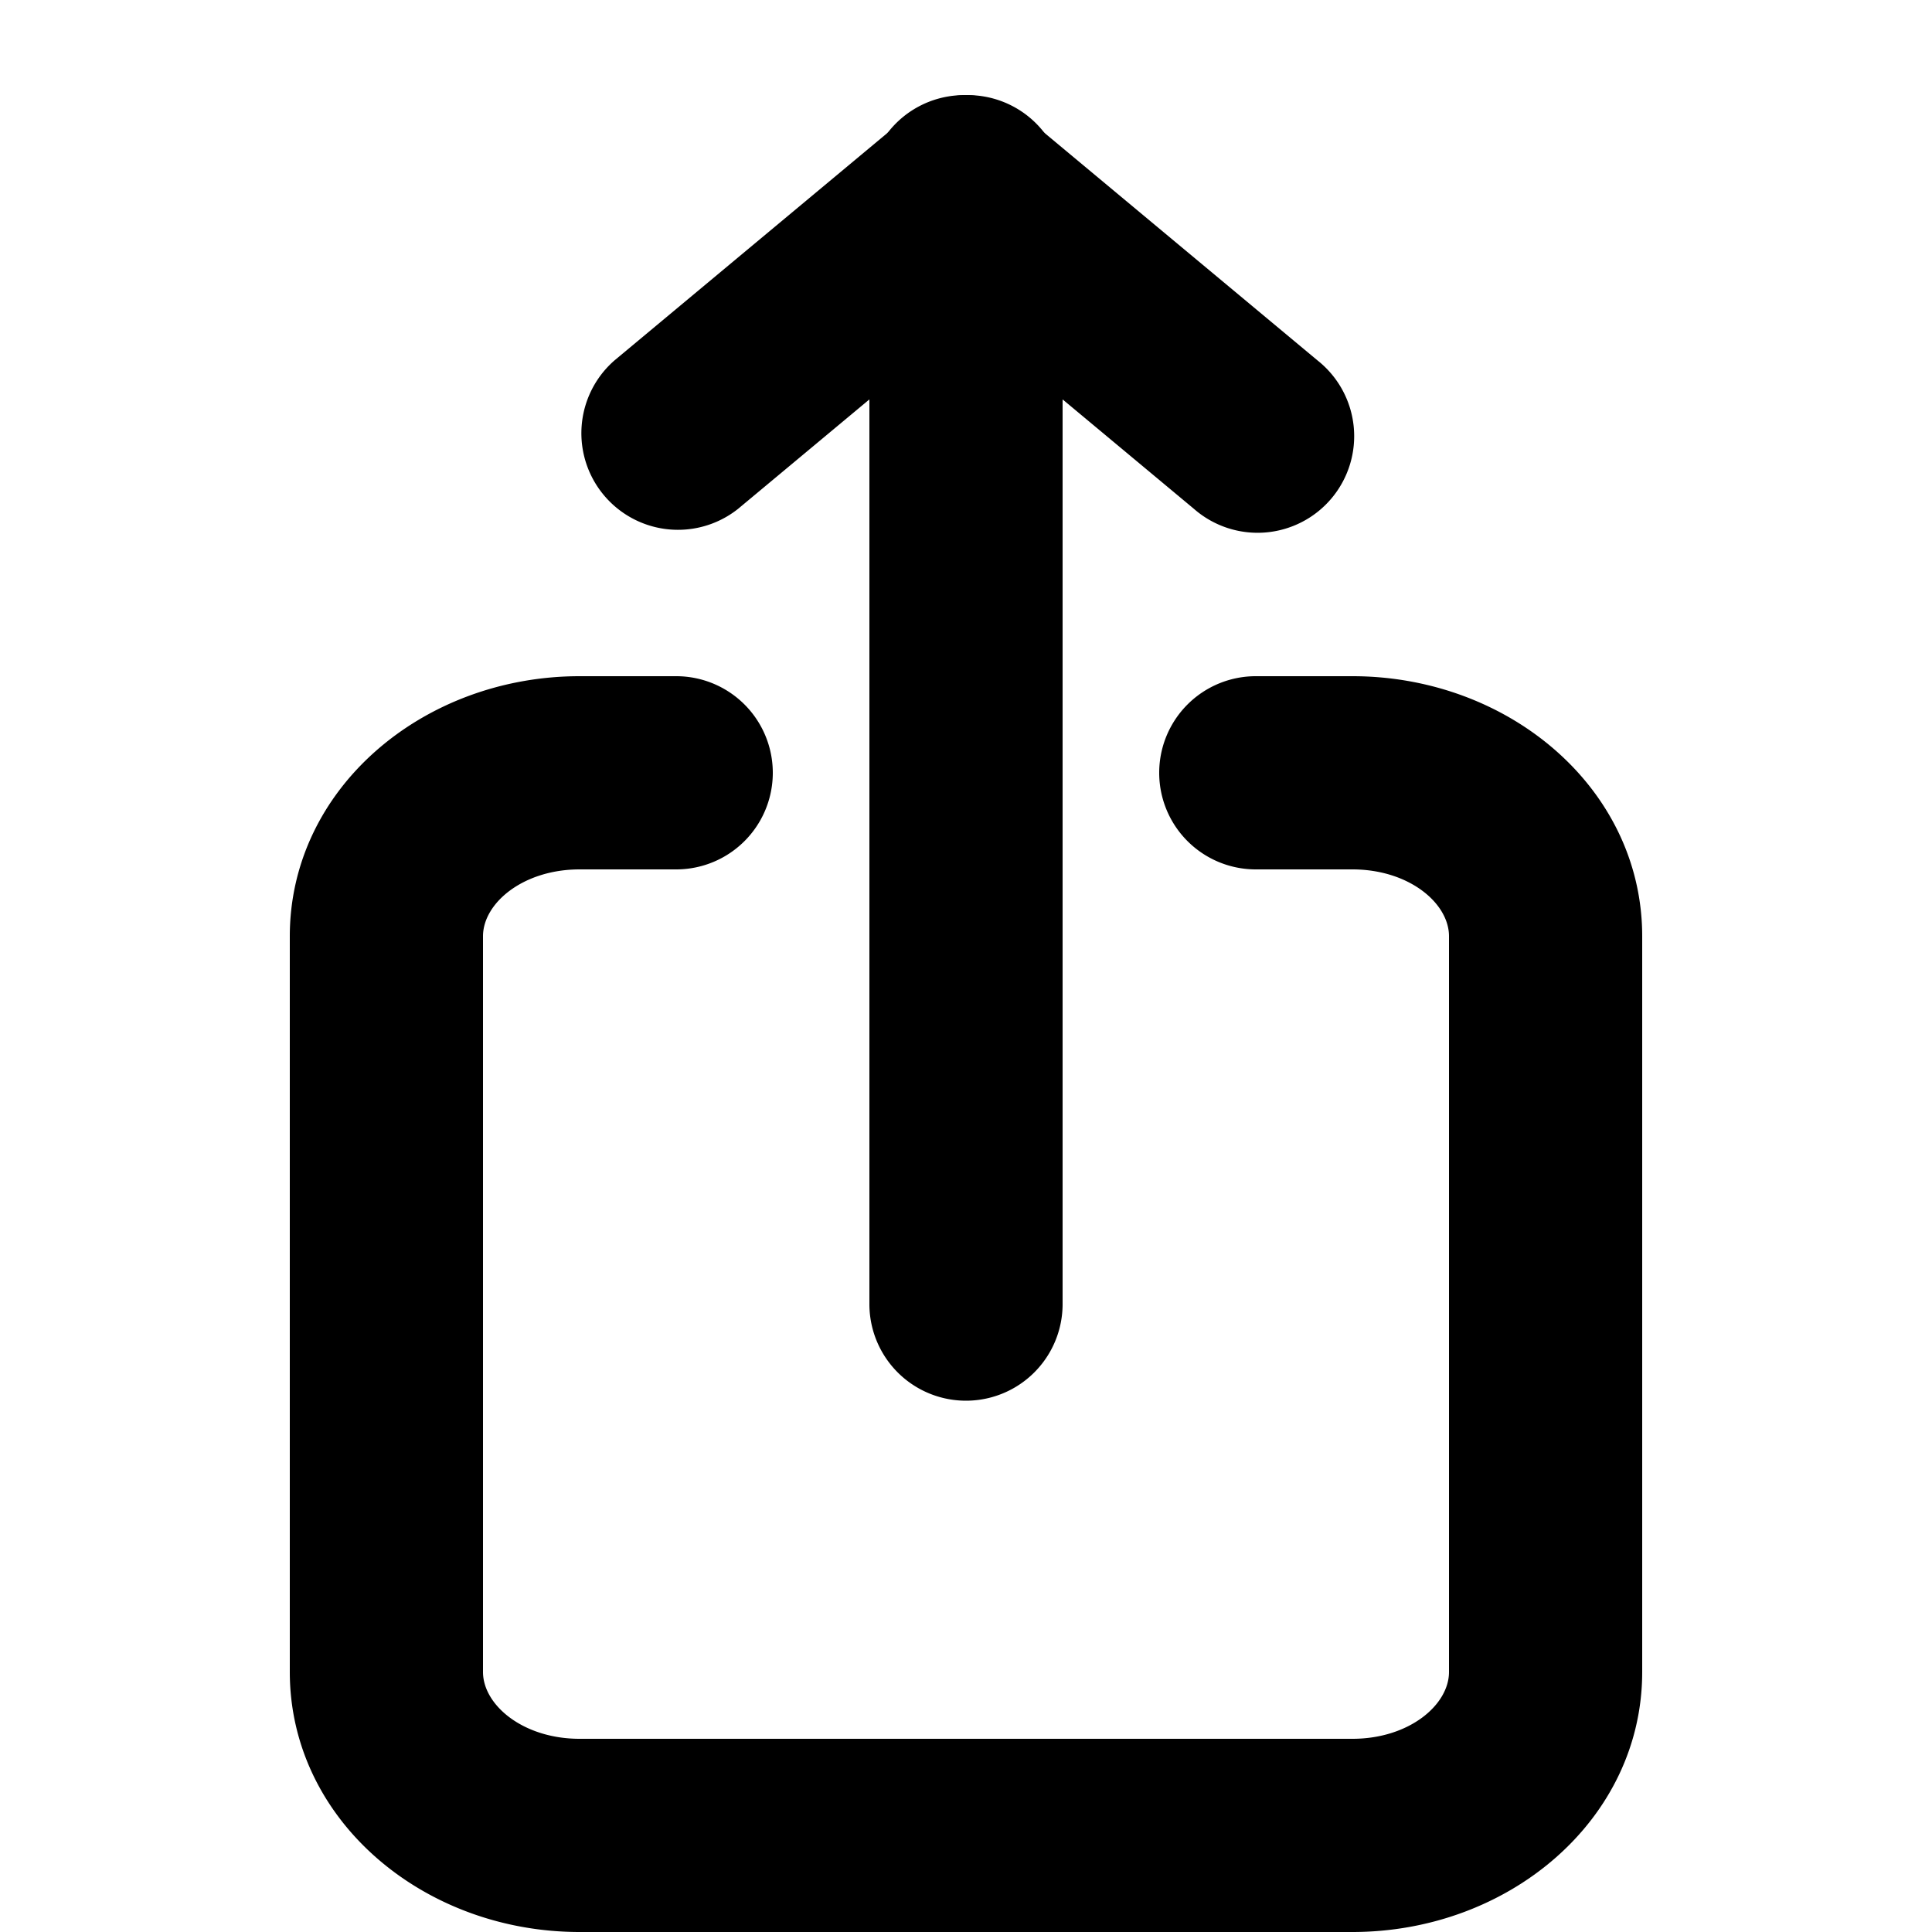 <svg xmlns="http://www.w3.org/2000/svg" xmlns:xlink="http://www.w3.org/1999/xlink" width="20" height="20" viewBox="0 0 20 20"><g fill="currentColor"><path d="M9 3a1 1 0 0 1 2 0v10.5a1 1 0 1 1-2 0V3Z"/><path d="M10.64 2.768a1 1 0 1 0-1.28-1.536l-3 2.5a1 1 0 0 0 1.28 1.536l3-2.5Z"/><path d="M9.36 2.768a1 1 0 1 1 1.28-1.536l3 2.5a1 1 0 1 1-1.28 1.536l-3-2.5ZM13 9a1 1 0 1 1 0-2h1c1.623 0 3 1.165 3 2.692v7.616C17 18.835 15.623 20 14 20H6c-1.623 0-3-1.165-3-2.692V9.692C3 8.165 4.377 7 6 7h1a1 1 0 0 1 0 2H6c-.586 0-1 .35-1 .692v7.616c0 .342.414.692 1 .692h8c.586 0 1-.35 1-.692V9.692C15 9.35 14.586 9 14 9h-1Z"/></g></svg>
